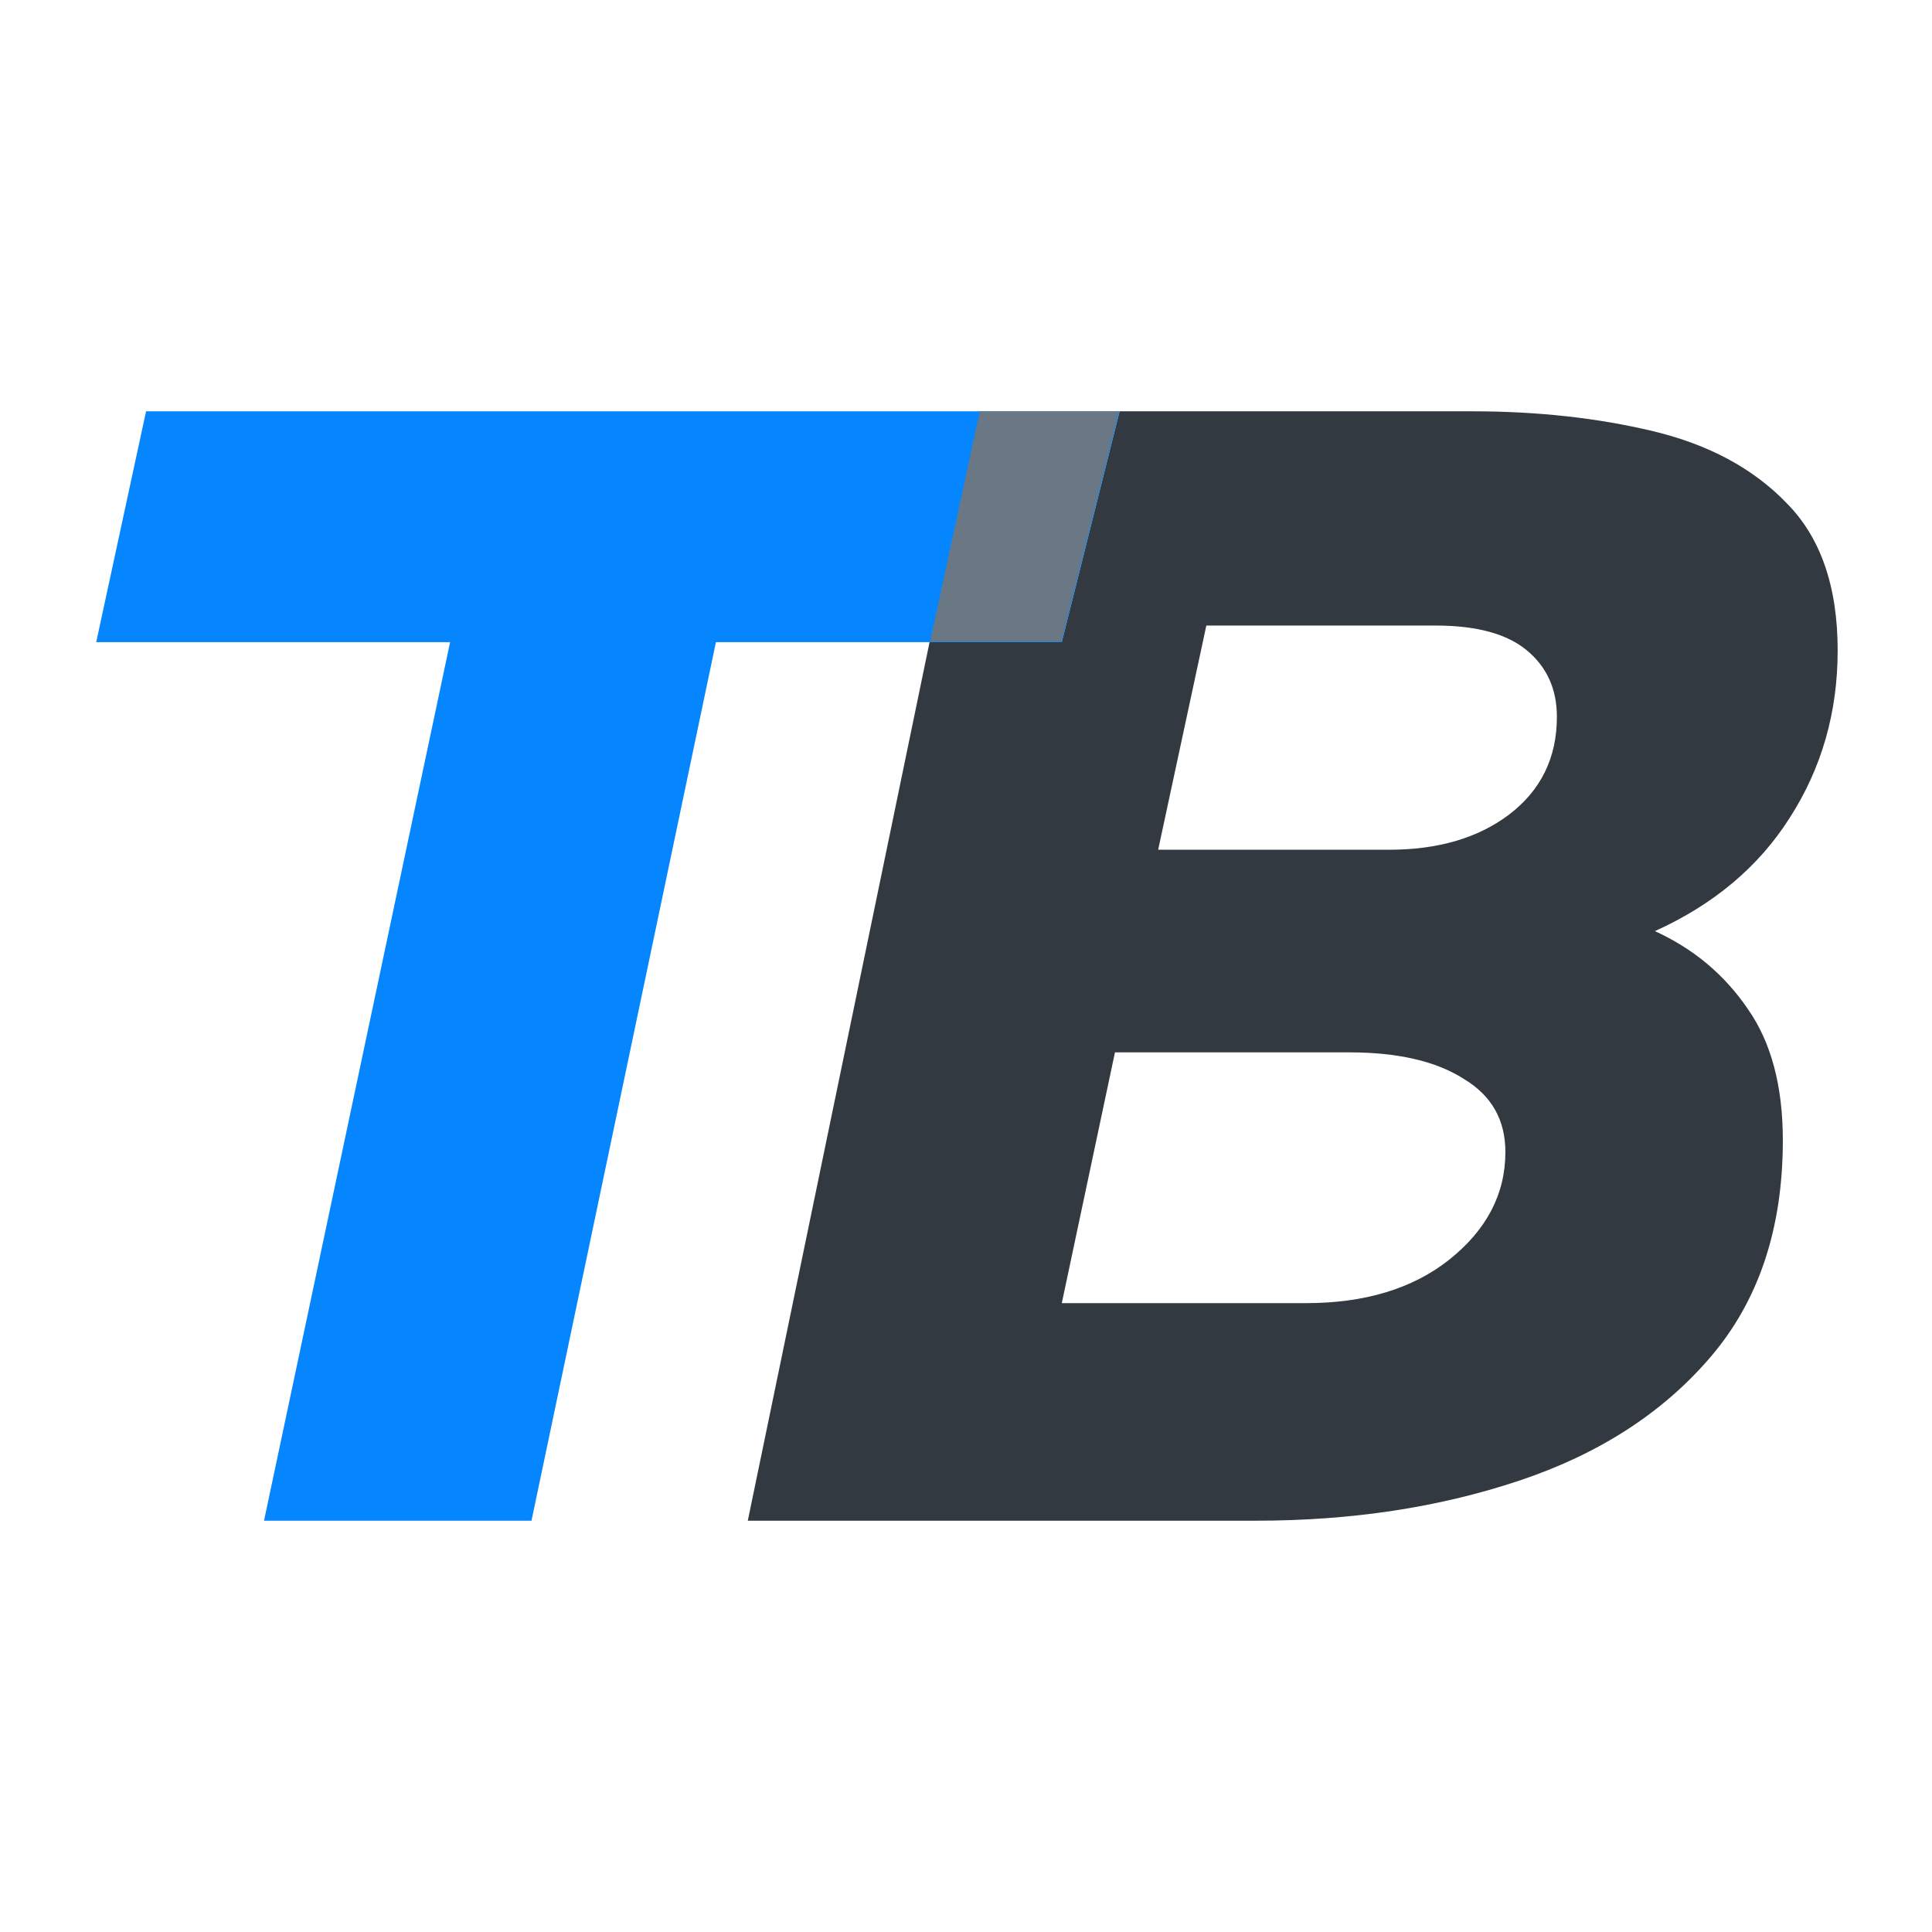 <svg width="1024" height="1024" viewBox="0 0 1024 1024" fill="none" xmlns="http://www.w3.org/2000/svg">
<path d="M139.937 806L238.561 340.353H51L77.417 218H593.43L562.775 340.353H379.452L281.709 806H139.937Z" fill="#0586FF"/>
<path d="M396.348 806L492.687 340.353H562.775L593.43 218H780.275C814.911 218 846.905 221.521 876.257 228.563C905.609 235.605 929.091 248.222 946.702 266.413C964.901 284.605 974 310.719 974 344.754C974 377.617 965.488 407.252 948.464 433.659C932.026 459.479 908.251 479.431 877.138 493.515C897.684 502.904 914.121 516.695 926.449 534.886C938.777 552.491 944.941 575.671 944.941 604.425C944.941 651.371 932.026 689.808 906.196 719.737C880.953 749.078 847.198 770.79 804.931 784.874C762.664 798.958 716.287 806 665.801 806H396.348ZM613.848 450.383H736.247C762.077 450.383 783.21 444.222 799.648 431.898C816.672 418.988 825.184 401.677 825.184 379.964C825.184 365.293 819.901 353.557 809.334 344.754C798.767 335.952 782.623 331.551 760.903 331.551H639.384L613.848 450.383ZM562.775 690.689H692.218C723.332 690.689 748.575 683.06 767.947 667.802C787.907 651.958 797.887 632.886 797.887 610.587C797.887 593.569 790.548 580.659 775.872 571.856C761.196 562.467 740.943 557.772 715.113 557.772H590.953L562.775 690.689Z" fill="#323940"/>
<path d="M562.475 340L493 340L519.305 218H593L562.475 340Z" fill="#6A7885"/>
</svg>
